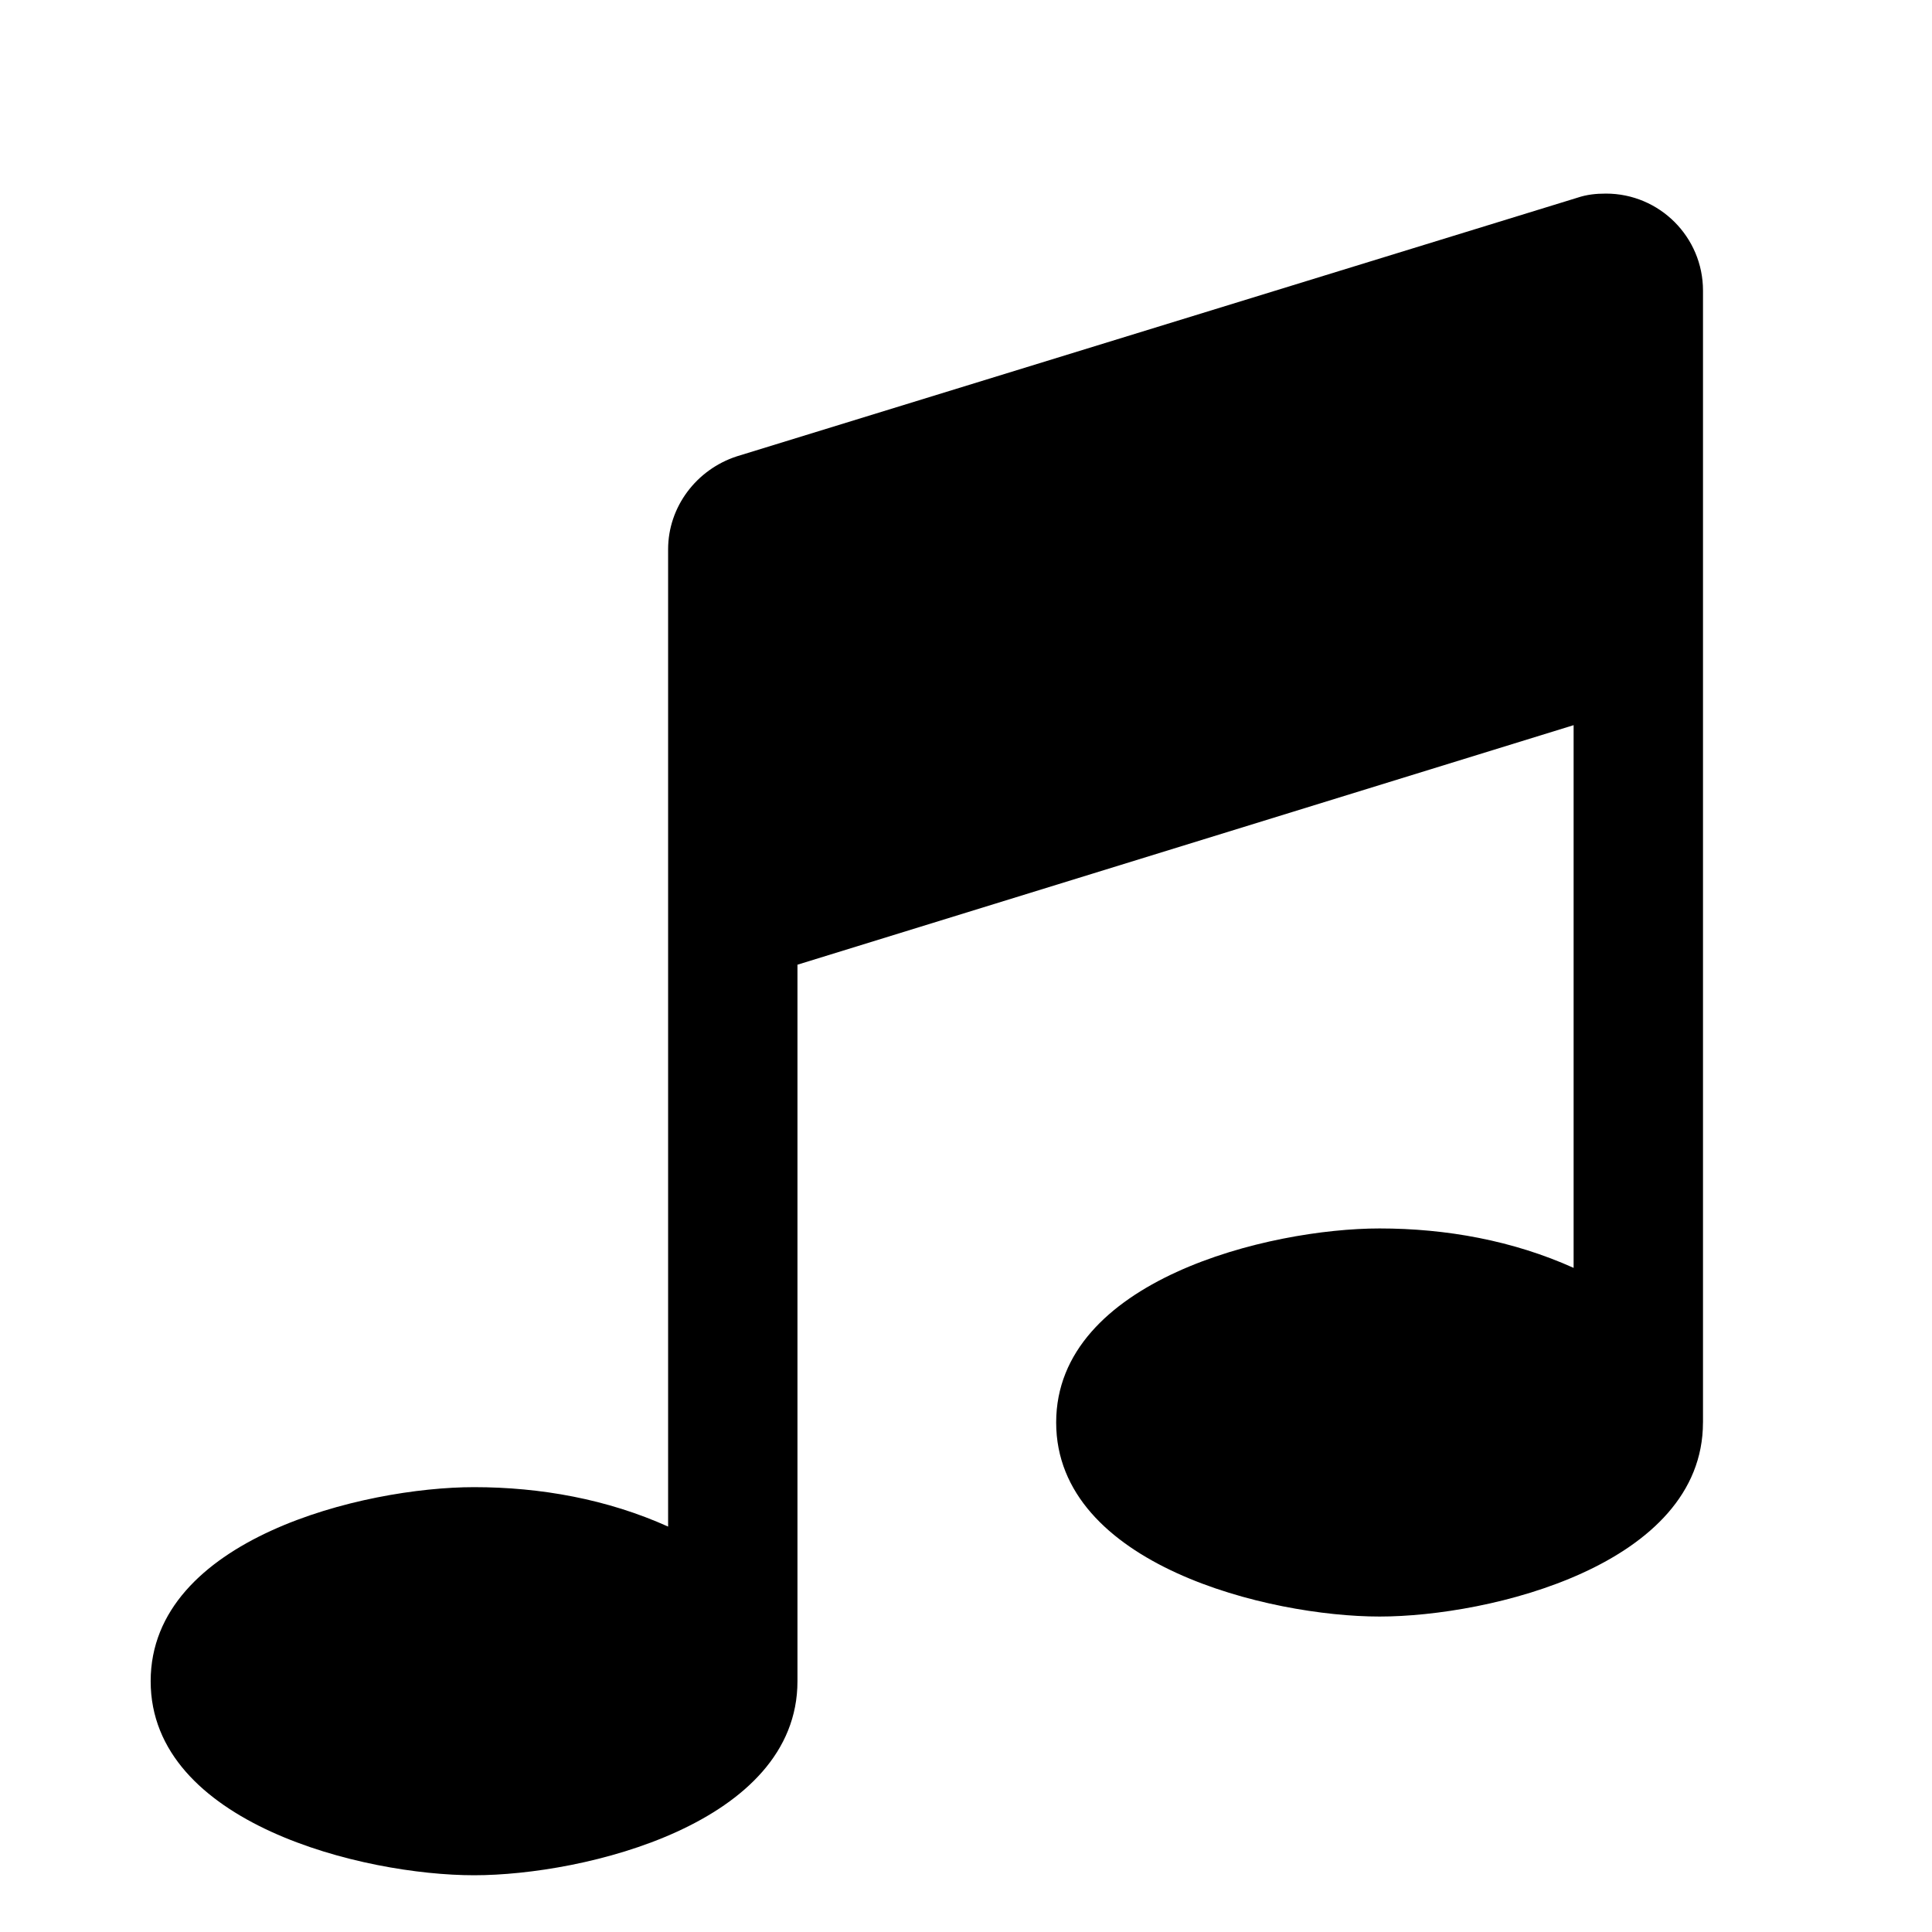 <?xml version="1.0" encoding="utf-8"?>
<!-- Generator: Adobe Illustrator 16.0.0, SVG Export Plug-In . SVG Version: 6.00 Build 0)  -->
<!DOCTYPE svg PUBLIC "-//W3C//DTD SVG 1.1//EN" "http://www.w3.org/Graphics/SVG/1.1/DTD/svg11.dtd">
<svg version="1.1" id="Layer_1" xmlns="http://www.w3.org/2000/svg" xmlns:xlink="http://www.w3.org/1999/xlink" x="0px" y="0px"
	 width="64px" height="64px" viewBox="0 0 64 64" enable-background="new 0 0 64 64" xml:space="preserve">
<g>
	<path d="M56.413,47.122c0,4.721-7.063,6.428-10.713,6.428s-10.713-1.707-10.713-6.428s7.063-6.428,10.713-6.428
		c2.21,0,4.419,0.401,6.428,1.306V24.022l-25.711,7.935v23.735c0,4.721-7.064,6.428-10.713,6.428S4.991,60.413,4.991,55.692
		s7.064-6.428,10.713-6.428c2.209,0,4.419,0.401,6.428,1.306V18.197c0-1.406,0.938-2.645,2.276-3.08l27.854-8.57
		c0.301-0.101,0.603-0.134,0.938-0.134c1.774,0,3.214,1.439,3.214,3.214V47.122z"/>
</g>
</svg>
